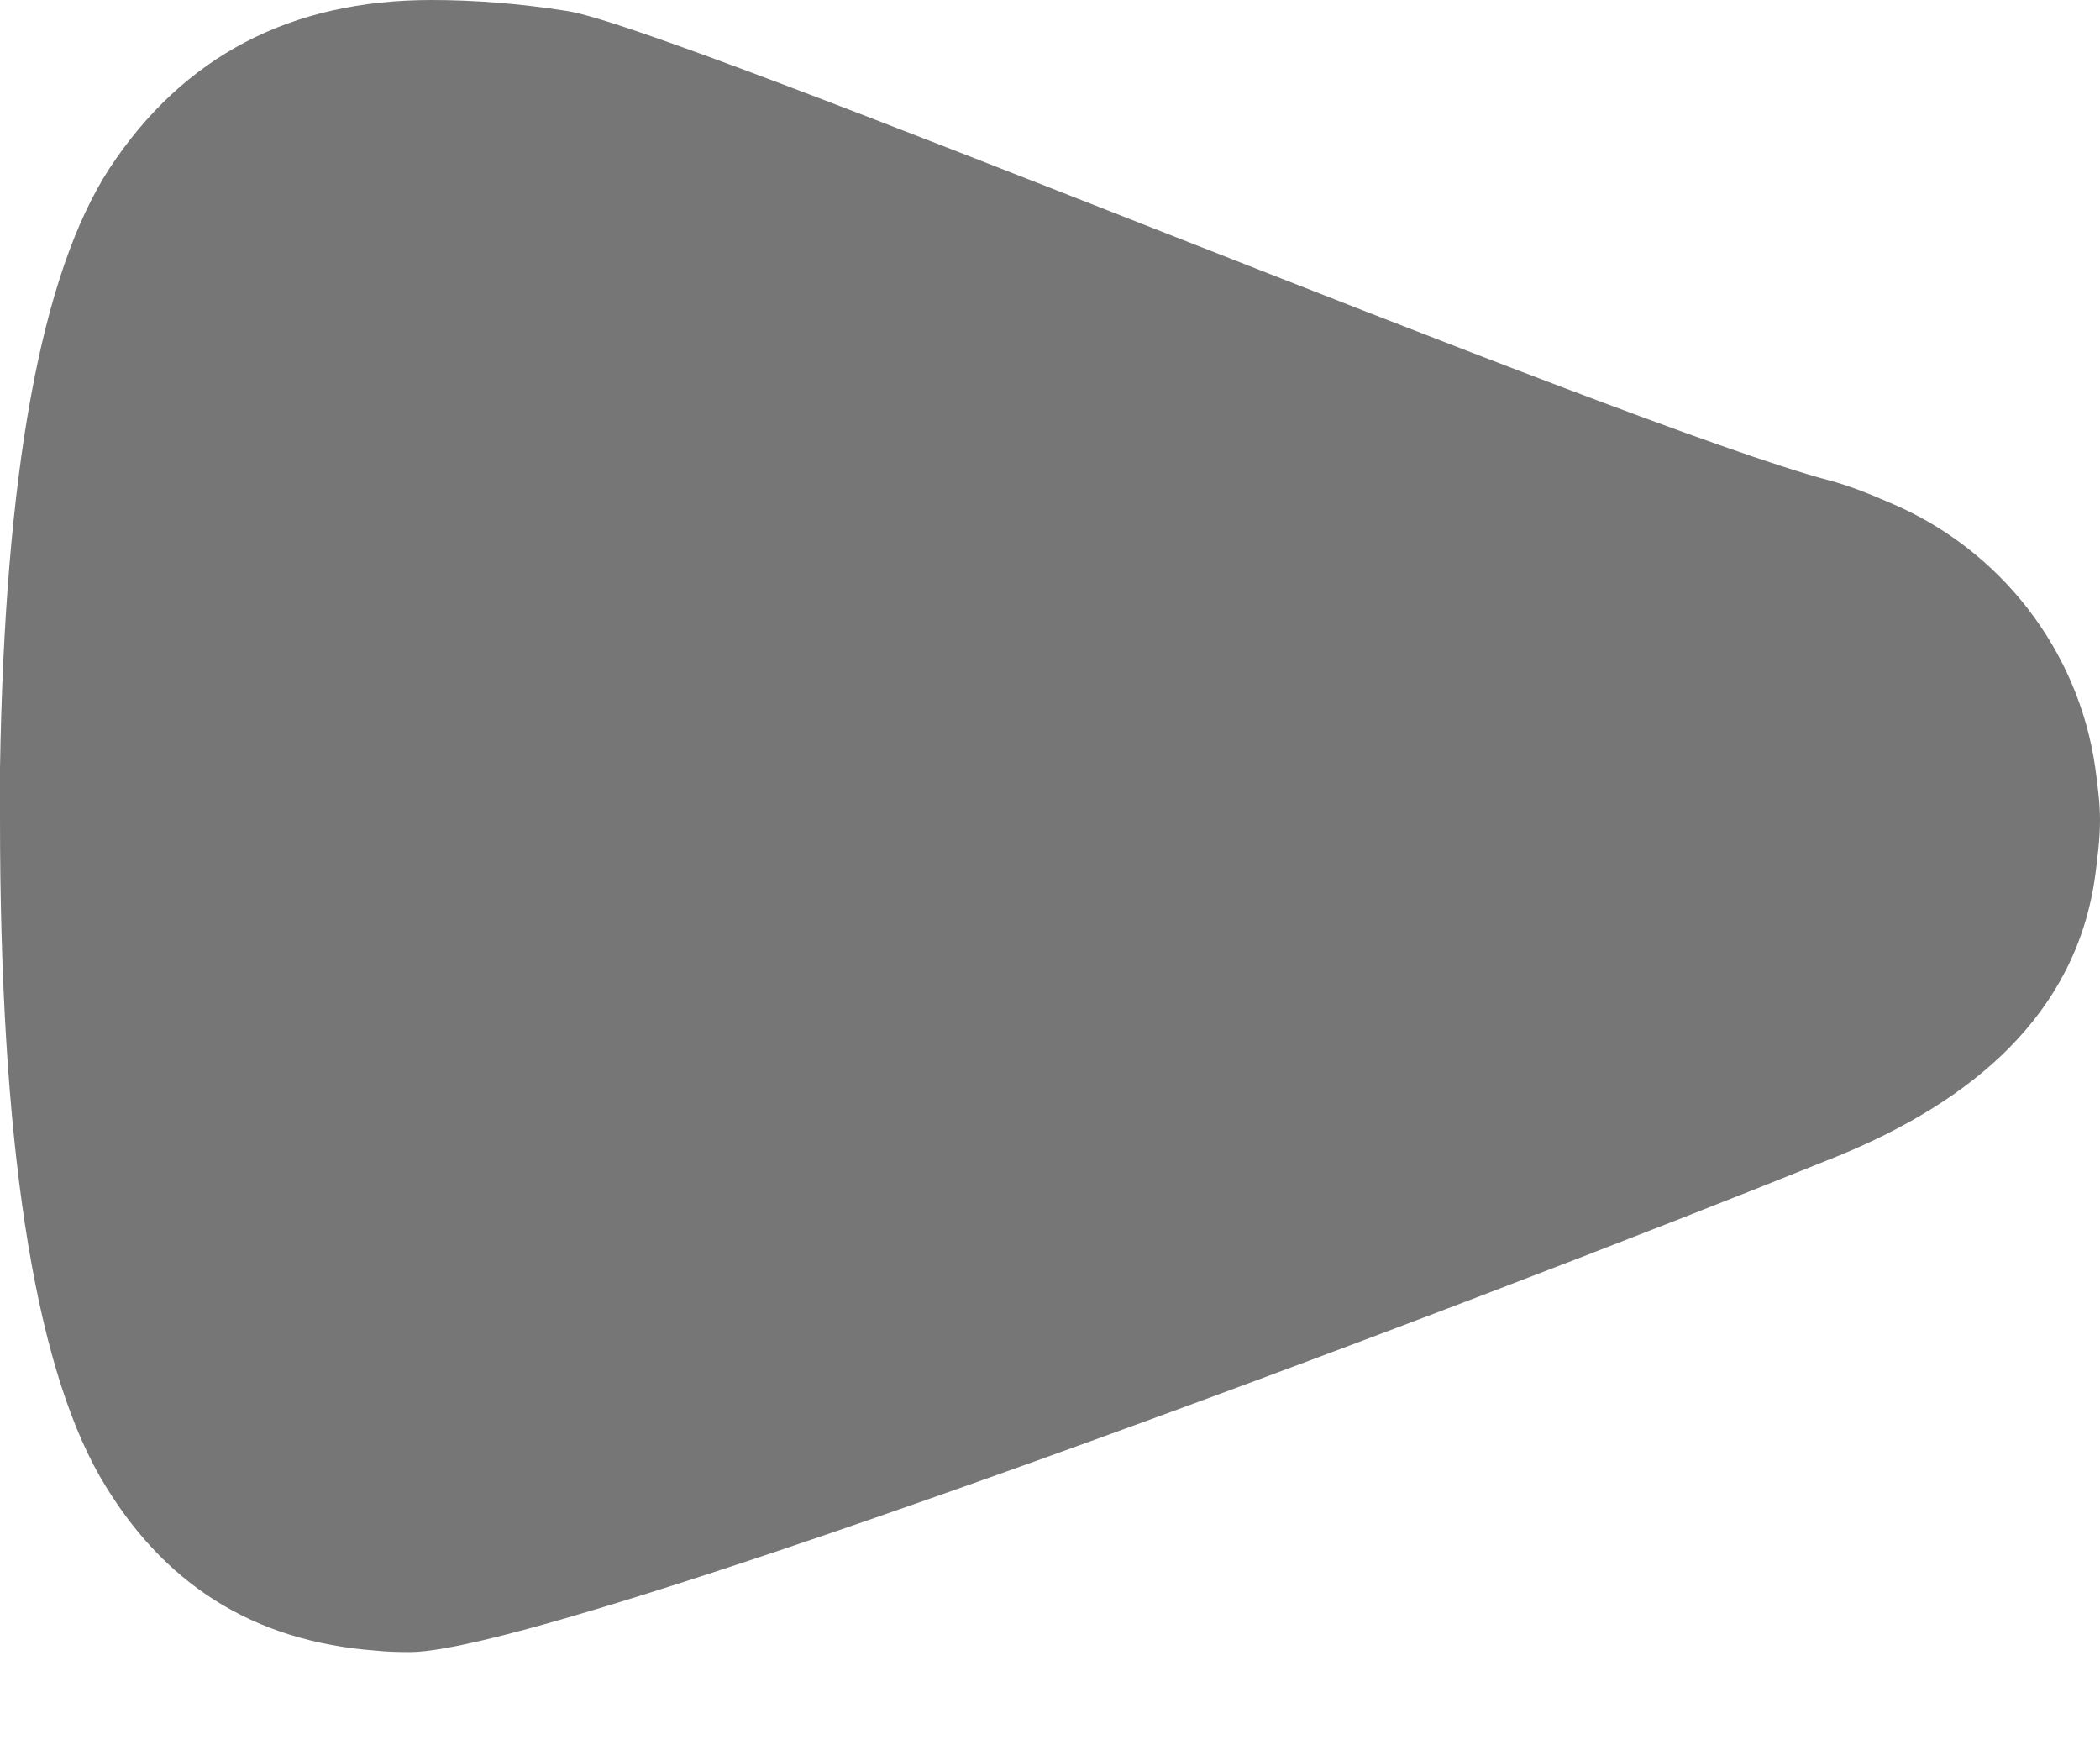 <svg width="12" height="10" viewBox="0 0 12 10" fill="none" xmlns="http://www.w3.org/2000/svg">
<path fill-rule="evenodd" clip-rule="evenodd" d="M11.973 4.387C11.986 4.485 12 4.585 12 4.686C12 4.792 11.986 4.897 11.973 5C11.864 5.8 11.264 6.293 10.502 6.605C8.363 7.47 3.146 9.439 2.343 9.439C2.275 9.439 2.207 9.437 2.152 9.431C1.444 9.379 0.926 9.048 0.572 8.438C0.191 7.771 0 6.518 0 4.679C0 4.581 0 4.484 0 4.389C0.027 2.709 0.232 1.566 0.627 0.96C1.049 0.32 1.662 0 2.465 0C2.711 0 2.969 0.02 3.242 0.063C3.868 0.161 9.276 2.434 10.447 2.743C10.57 2.776 10.679 2.82 10.801 2.873C11.428 3.137 11.877 3.712 11.973 4.387Z" fill="#767676"/>
</svg>
